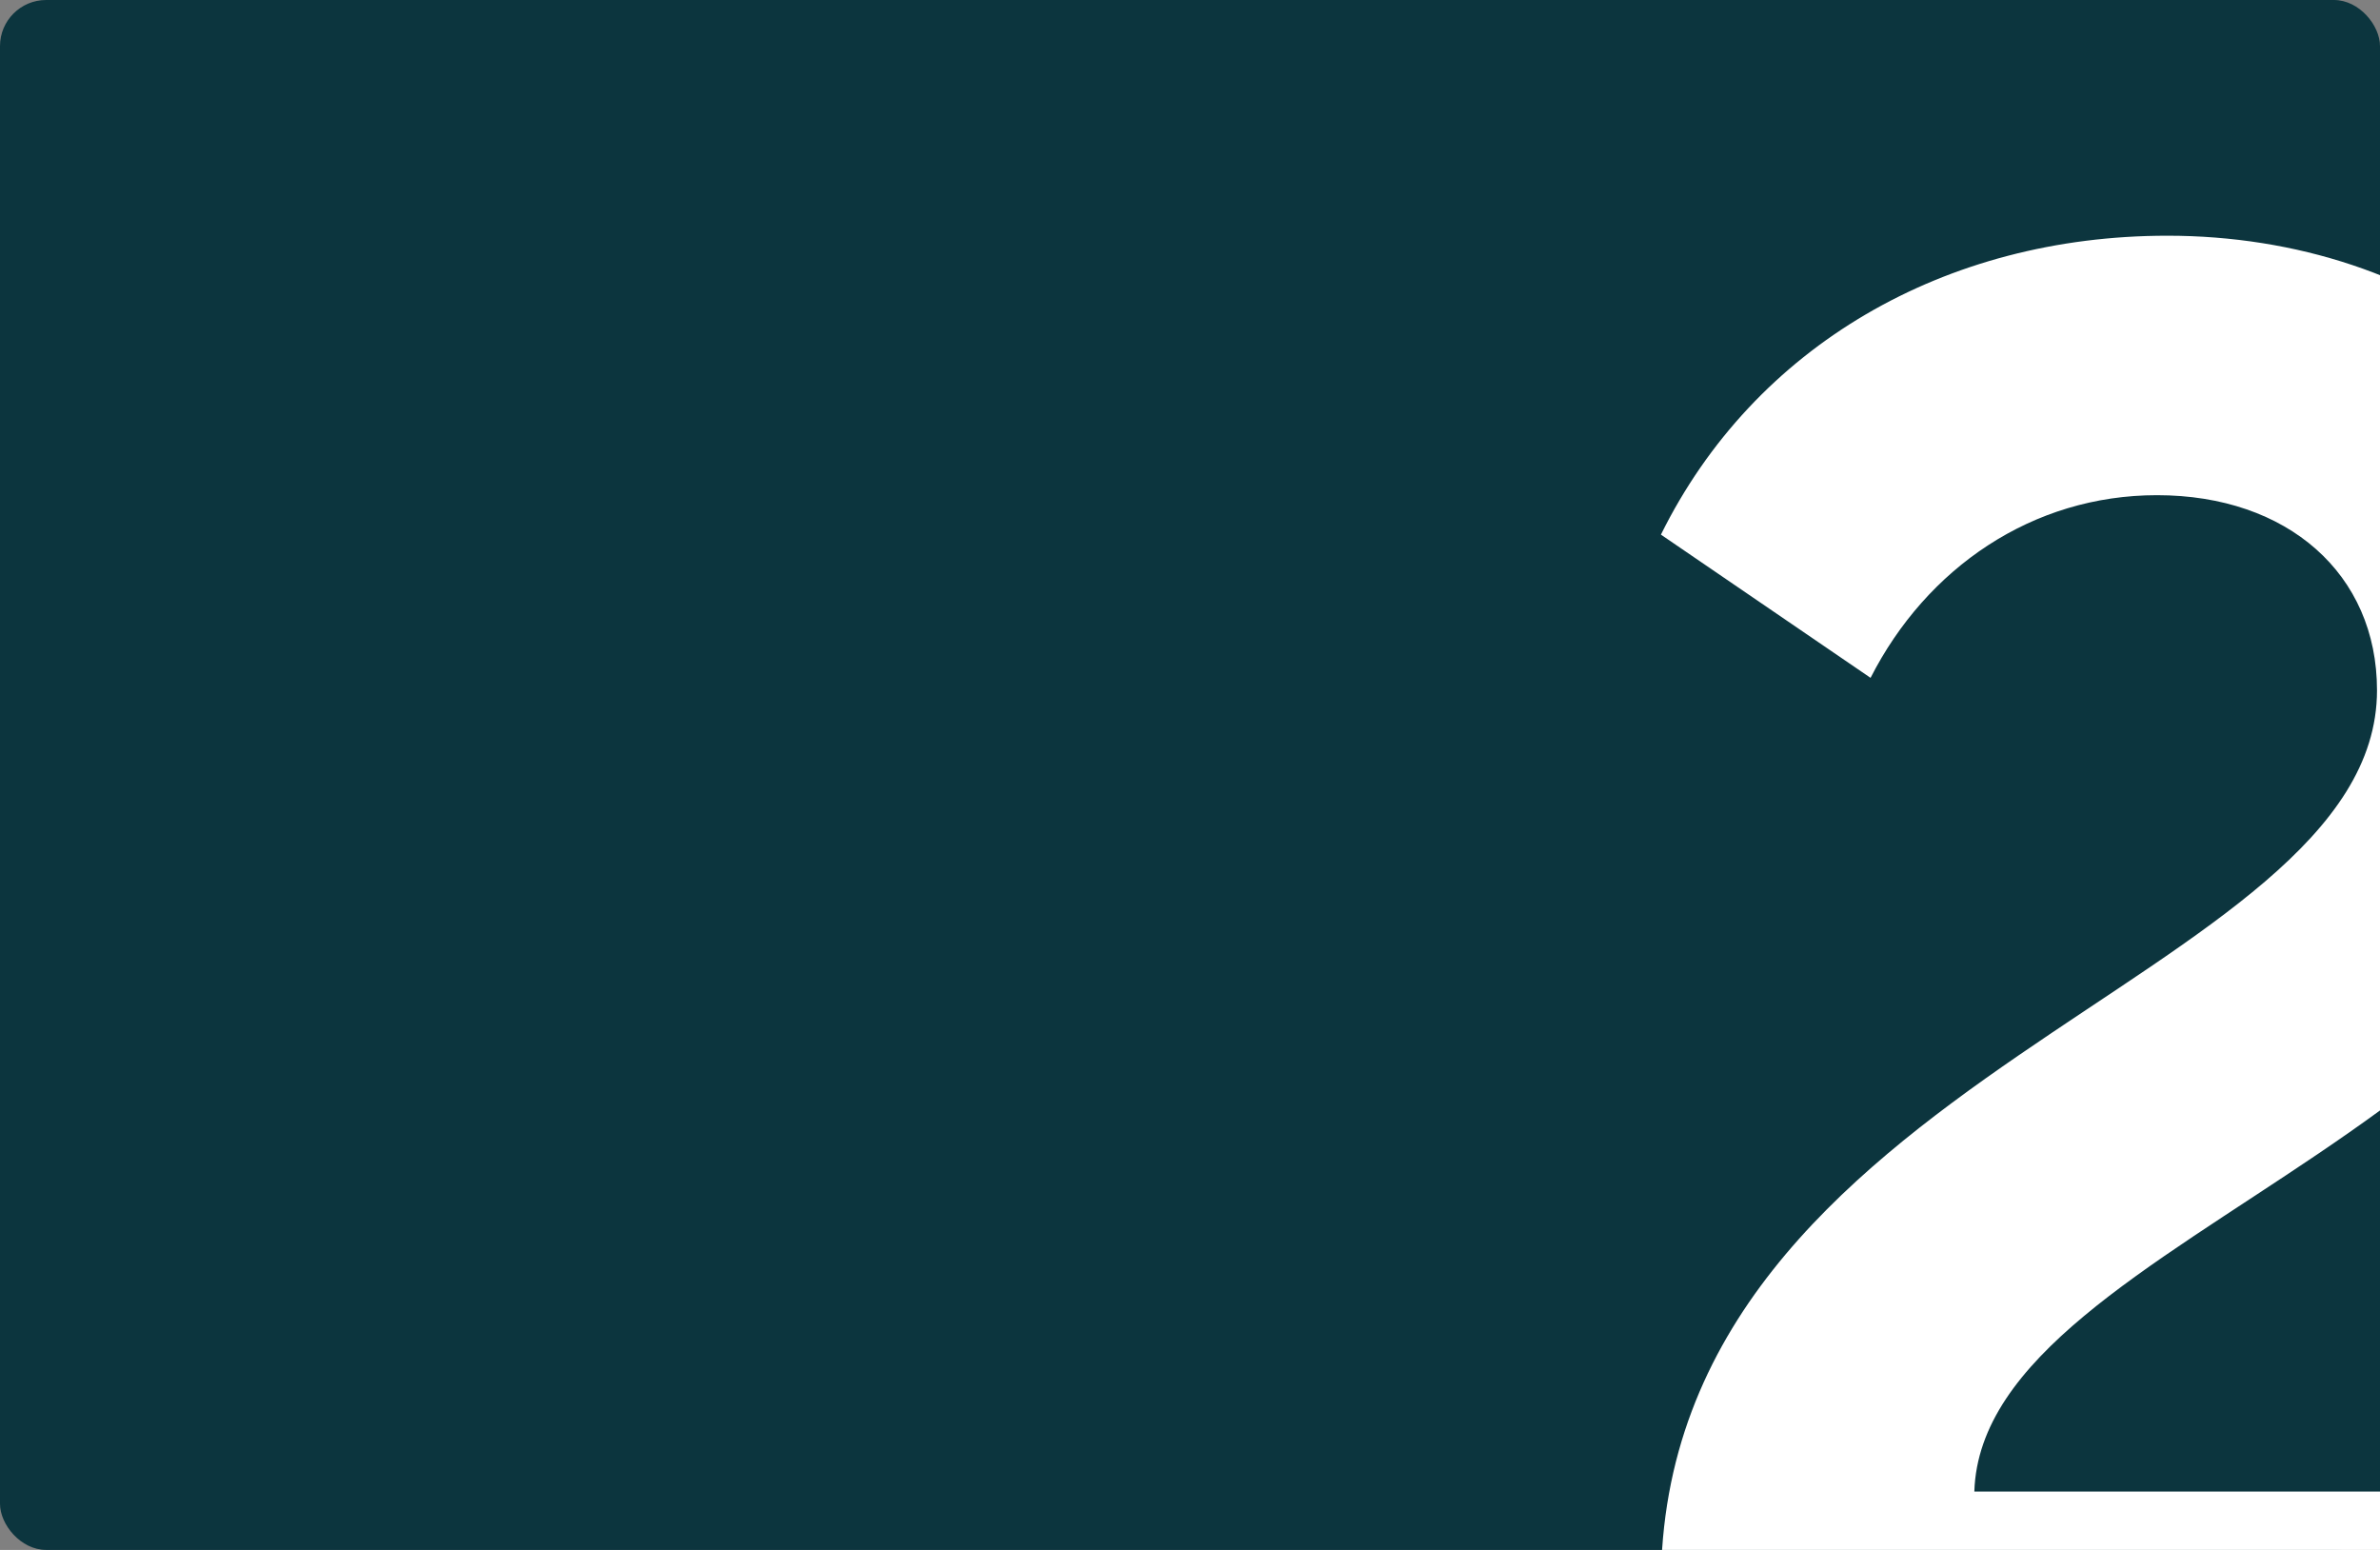 <svg width="516" height="336" viewBox="0 0 516 336" fill="none" xmlns="http://www.w3.org/2000/svg">
<rect x="0" y="0" width="516" height="336" fill="#808080" stroke="none"/>
<g clip-path="url(#clip0_269_36)">
<rect width="516" height="336" rx="10" fill="#0C353E"/>
<g style="mix-blend-mode:overlay">
<path d="M467.651 107.349C496.001 107.349 515.351 124.449 515.351 149.649C515.351 213.099 360.1 232.449 360.1 343.6C360.1 356.2 361.45 367 362.8 376H573.851V323.35H428.05C429.85 265.749 575.651 245.049 575.651 145.599C575.651 85.749 525.701 51.099 469.901 51.099C421.75 51.099 380.35 74.949 360.1 115.899L405.55 146.949C417.7 123.099 440.65 107.349 467.651 107.349Z" fill="white"/>
</g>
</g>
<defs>
<clipPath id="clip0_269_36">
<rect width="516" height="336" fill="white"/>
</clipPath>
</defs>
</svg>
